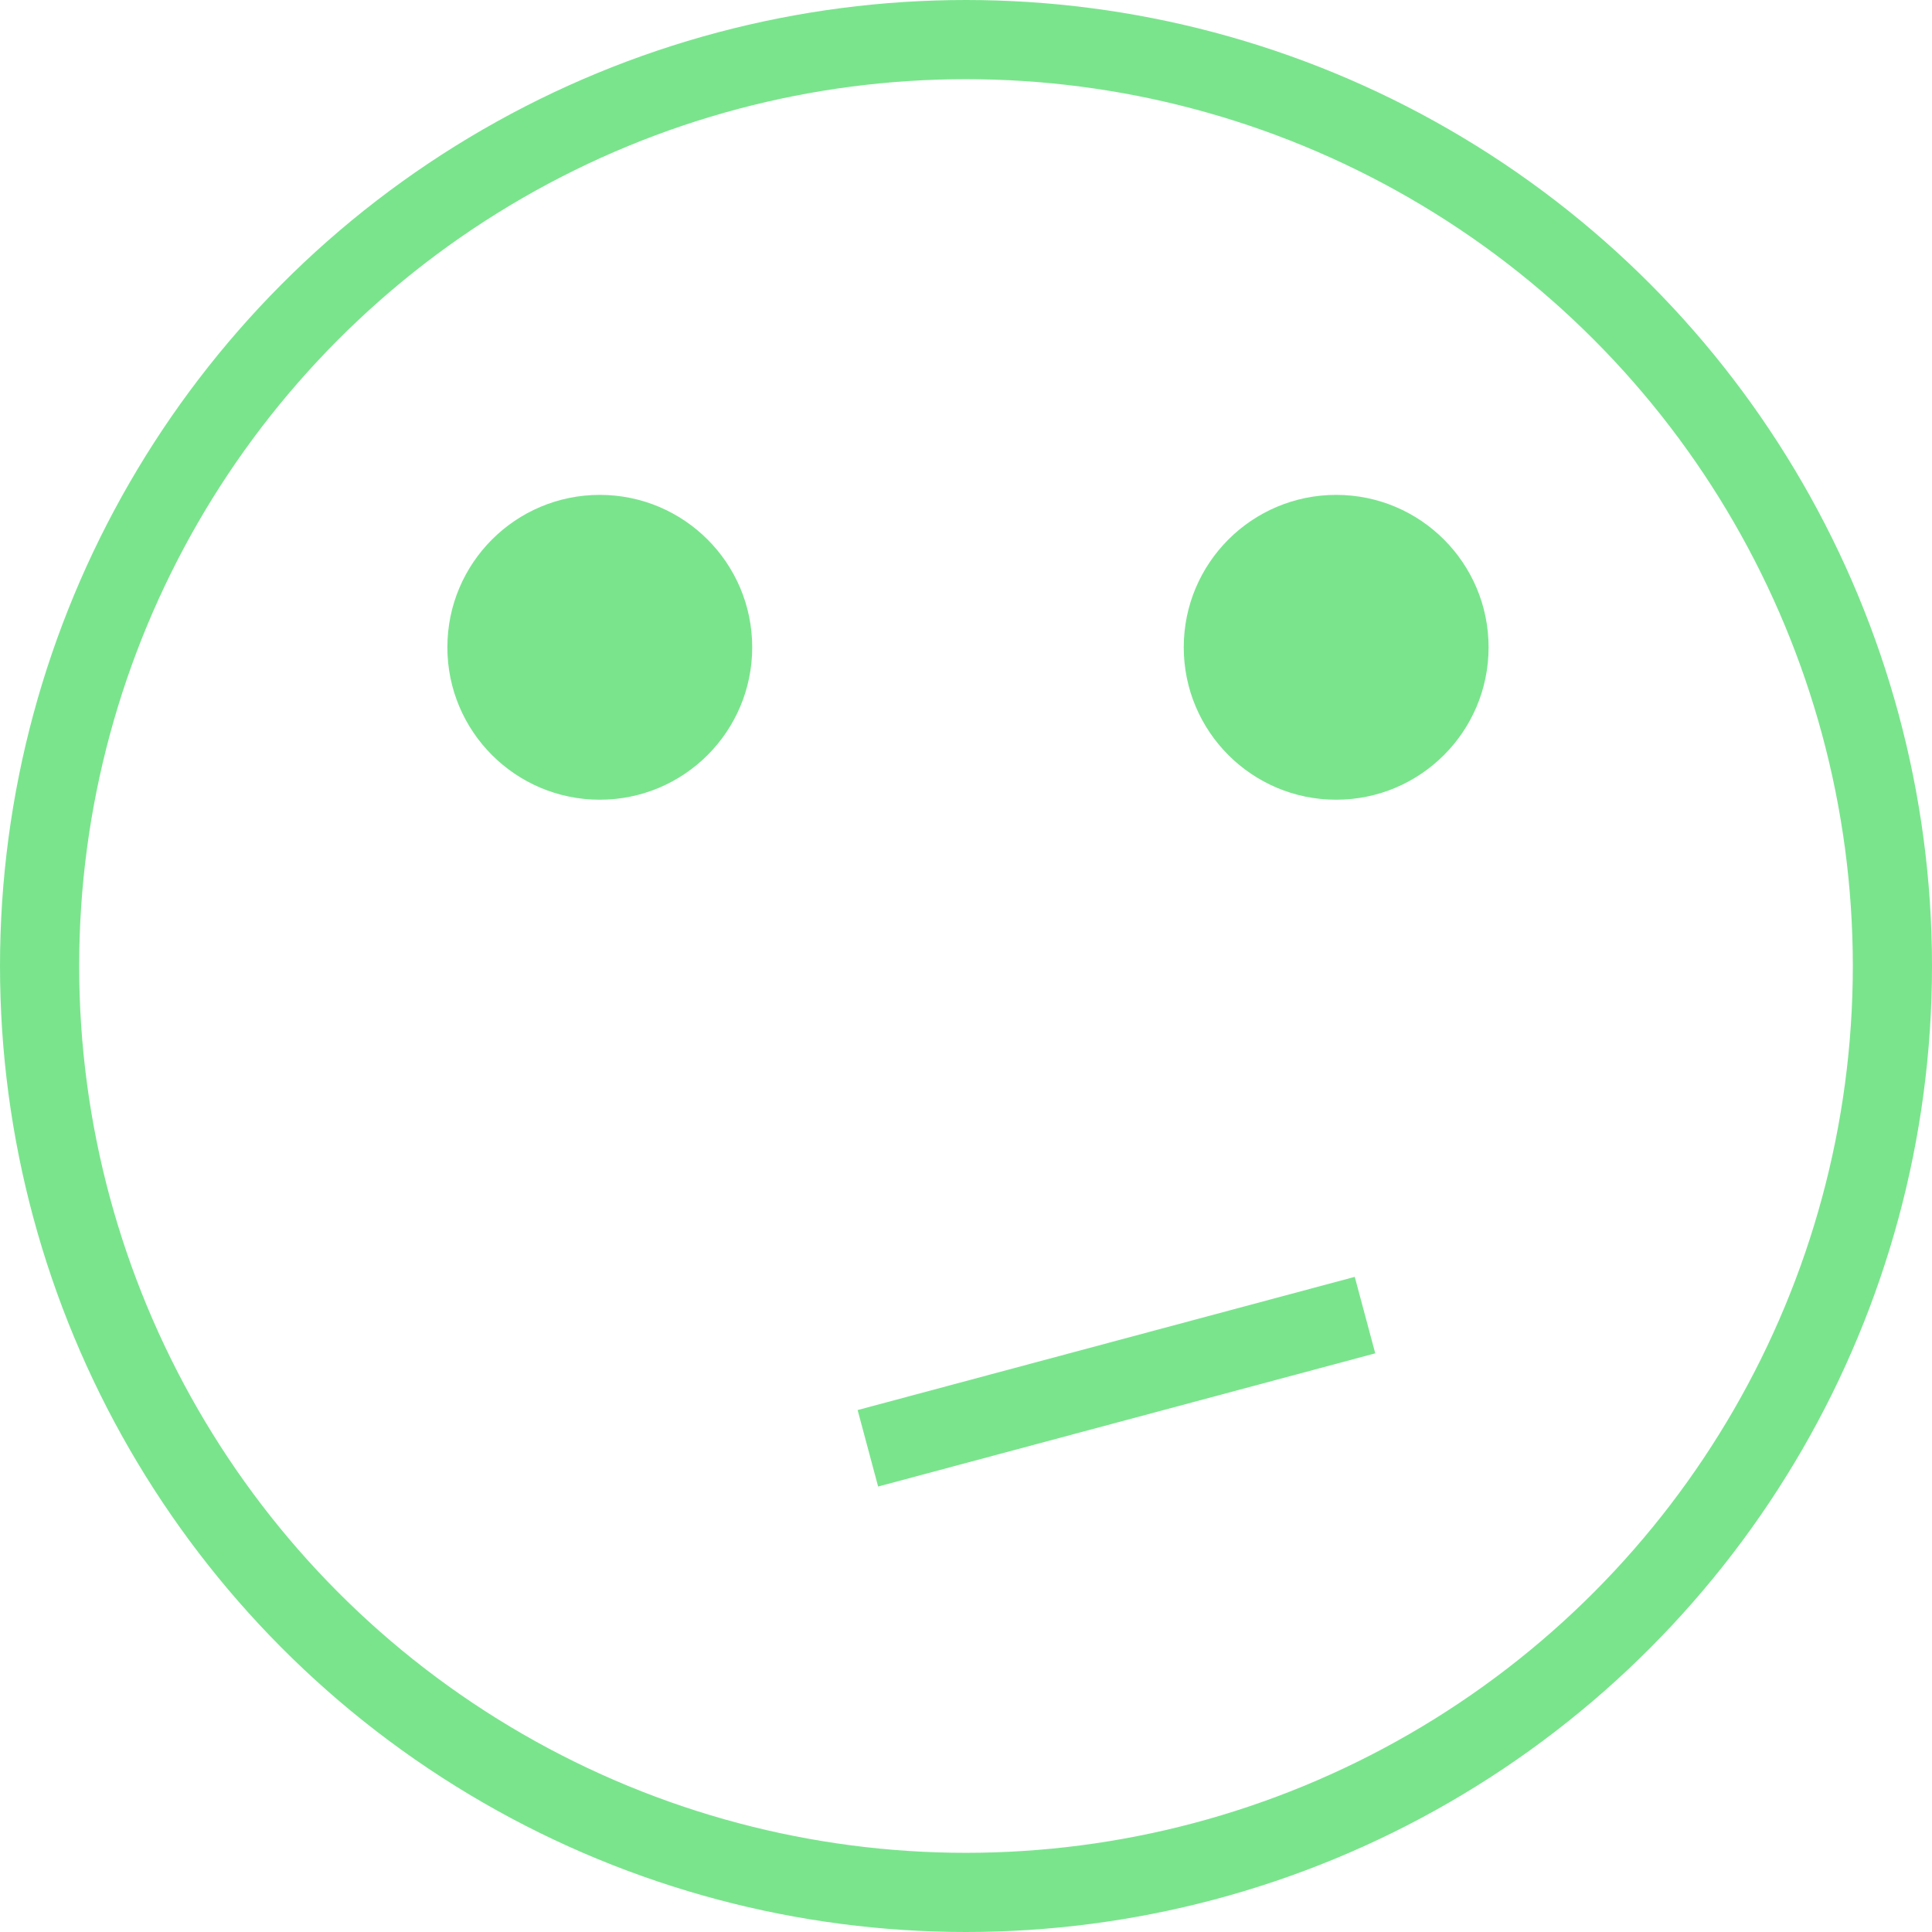 <svg width="488" height="488" viewBox="0 0 488 488" fill="none" xmlns="http://www.w3.org/2000/svg">
<circle cx="244" cy="244" r="234" transform="matrix(-1 0 0 1 488 0)" stroke="#7AE48D" stroke-width="20"/>
<circle cx="38.5" cy="38.5" r="38.5" transform="matrix(-1 0 0 1 190 125)" fill="#7AE48D"/>
<circle cx="38.5" cy="38.5" r="38.5" transform="matrix(-1 0 0 1 376 125)" fill="#7AE48D"/>
<path d="M219.215 365.823L282 349L344.785 332.177" stroke="#7AE48D" stroke-width="20"/>
</svg>
